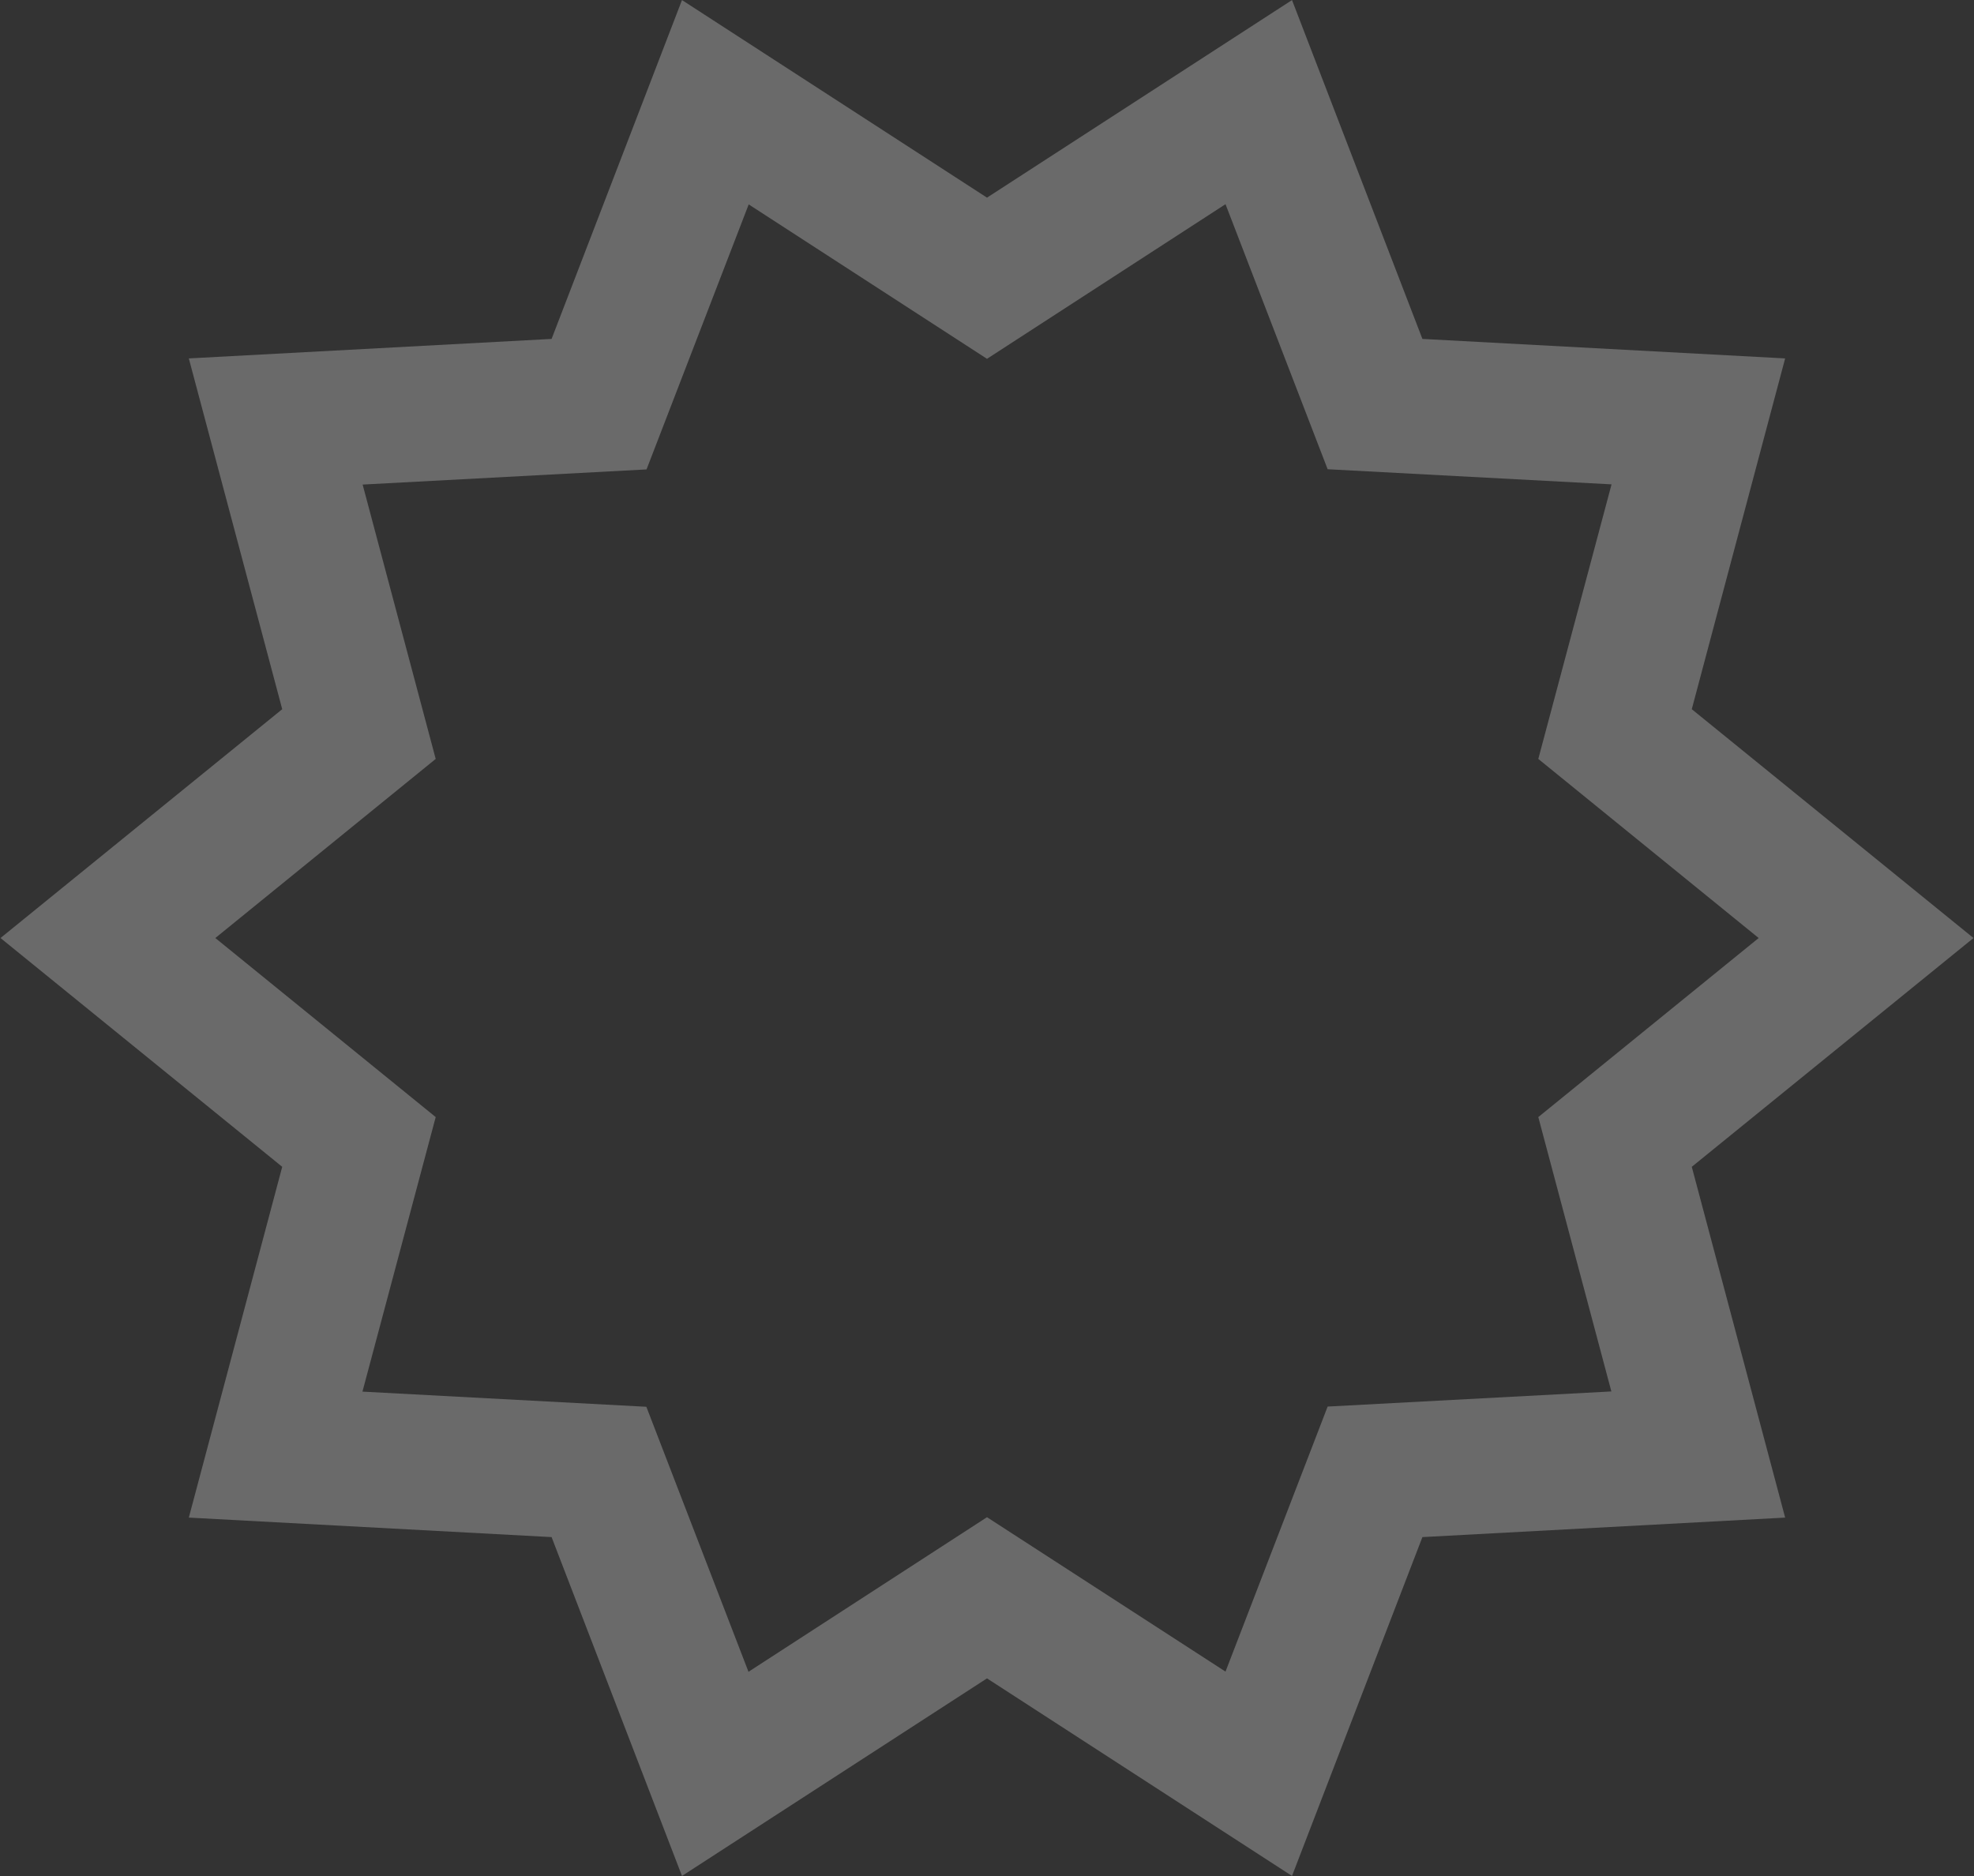 <svg xmlns="http://www.w3.org/2000/svg" xmlns:xlink="http://www.w3.org/1999/xlink" preserveAspectRatio="xMidYMid" width="54.06" height="51.38" viewBox="0 0 54.06 51.38">
  <rect x="0" y="0" width="54.06" height="51.38" fill="#333333" stroke="none"/>
  <defs>
    <style>
      .cls-1 {
        fill: #fff;
        opacity: 0.27;
        fill-rule: evenodd;
      }
    </style>
  </defs>
  <path d="M54.046,25.690 L46.331,19.423 L48.888,9.816 L38.954,9.282 L35.383,0.002 L27.030,5.413 L18.677,0.002 L15.106,9.282 L5.171,9.816 L7.729,19.423 L0.014,25.690 L7.729,31.956 L5.171,41.563 L15.106,42.097 L18.677,51.377 L27.030,45.966 L35.383,51.377 L38.954,42.097 L48.888,41.563 L46.331,31.956 L54.046,25.690 ZM36.359,38.522 L33.562,45.781 L27.030,41.552 L20.498,45.786 L17.701,38.528 L9.926,38.113 L11.932,30.594 L5.897,25.690 L11.932,20.785 L9.931,13.271 L17.706,12.856 L20.504,5.598 L27.030,9.827 L33.562,5.592 L36.359,12.851 L44.134,13.265 L42.128,20.785 L48.163,25.690 L42.128,30.594 L44.129,38.108 L36.359,38.522 Z" class="cls-1"/>
</svg>
